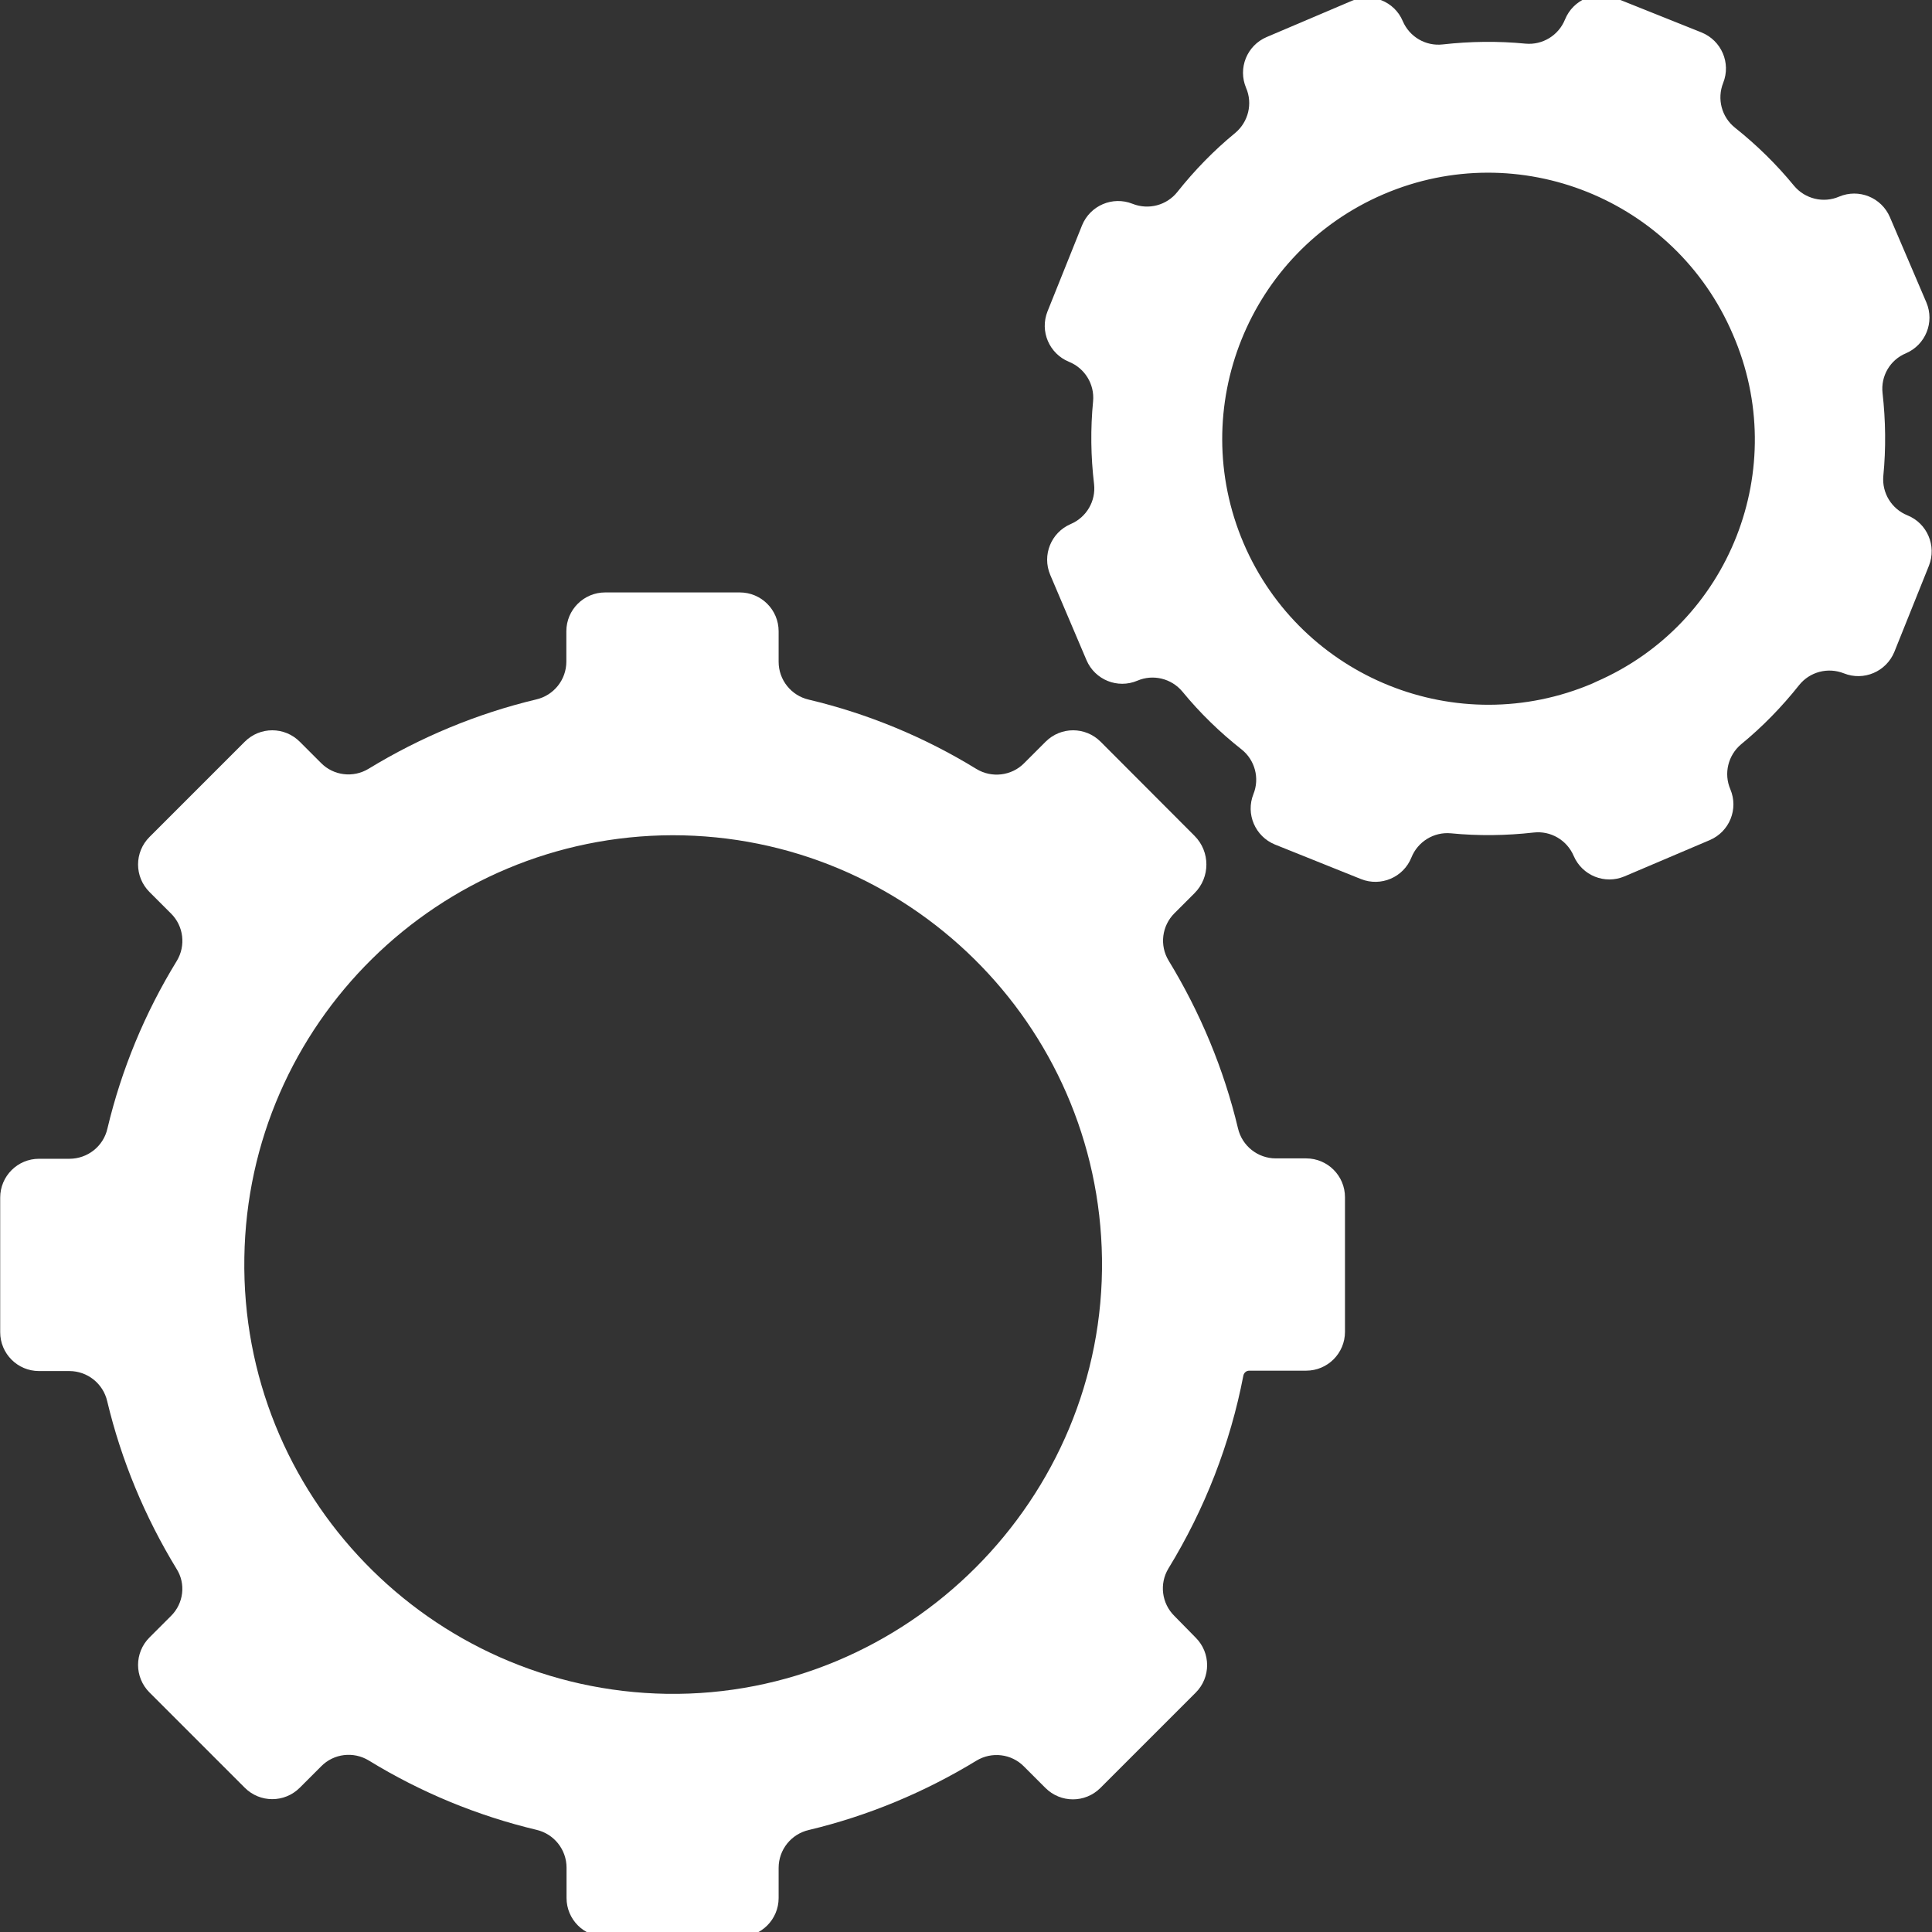 <?xml version="1.0" encoding="utf-8"?>
<!-- Generator: Adobe Illustrator 22.1.0, SVG Export Plug-In . SVG Version: 6.00 Build 0)  -->
<svg version="1.1" id="main" xmlns="http://www.w3.org/2000/svg" xmlns:xlink="http://www.w3.org/1999/xlink" x="0px" y="0px"
	 viewBox="0 0 1000.2 1000.2" style="enable-background:new 0 0 1000.2 1000.2;" xml:space="preserve">
<rect x="0" y="0" width="1000.2" height="1000.2" fill="#333333" stroke="none"/>
<style type="text/css">
	.st0{fill:#FFFFFF;}
</style>
<title>settings_selected</title>
<g id="settings">
	<g id="selected">
		<path class="st0" d="M88.5,836.6l-11.1,11.1c-7.9,7.9-7.9,20.6,0,28.5c0,0,0,0,0,0l49.3,49.3c7.9,7.9,20.6,7.9,28.5,0c0,0,0,0,0,0
			l11.1-11.1c6.5-6.6,16.7-7.8,24.6-3c26.9,16.5,56.2,28.6,86.8,35.9c9.1,2.1,15.6,10.2,15.6,19.6v15.7c0,11.1,9,20.1,20.1,20.1H383
			c11.1,0,20.1-9,20.1-20.1V967c0-9.4,6.5-17.5,15.6-19.6c30.6-7.3,59.9-19.5,86.8-35.9c7.9-4.8,18.1-3.6,24.6,3l11.1,11.1
			c7.9,7.9,20.6,7.9,28.5,0c0,0,0,0,0,0l49.3-49.3c7.9-7.9,7.9-20.6,0-28.5c0,0,0,0,0,0l-11-11.2c-6.6-6.5-7.9-16.7-3.1-24.6
			c18.8-30.7,32-64.5,38.8-99.9c0.3-1.4,1.5-2.5,3-2.5h29.5c11.1,0,20.1-9,20.1-20.1v-69.7c0-11.1-9-20.1-20.1-20.1h-15.7
			c-9.4,0-17.5-6.5-19.6-15.6c-7.3-30.6-19.5-59.9-35.9-86.8c-4.8-7.9-3.5-18,3-24.5l10.4-10.4c8.2-8.2,8.2-21.5,0-29.7c0,0,0,0,0,0
			L569.8,384c-7.9-7.9-20.6-7.9-28.5,0c0,0,0,0,0,0l-11.1,11.1c-6.5,6.6-16.8,7.8-24.7,3c-26.9-16.5-56.1-28.6-86.8-35.9
			c-9.1-2.1-15.6-10.2-15.6-19.6v-15.8c0-11.1-9-20.1-20.1-20.1h-69.7c-11.1,0-20.1,9-20.1,20.1v15.7c0,9.4-6.5,17.5-15.6,19.6
			c-30.6,7.3-59.9,19.5-86.8,35.9c-7.9,4.8-18.1,3.6-24.6-3l-11-11c-7.9-7.9-20.6-7.9-28.5,0c0,0,0,0,0,0l-49.3,49.3
			c-7.9,7.9-7.9,20.6,0,28.5c0,0,0,0,0,0l11.1,11.1c6.6,6.5,7.8,16.7,3,24.6c-16.5,26.9-28.6,56.1-35.9,86.8
			c-2.1,9.2-10.3,15.6-19.7,15.6H20.2c-11.1,0-20.1,9-20.1,20.1v69.7c0,11.1,9,20.1,20.1,20.1h15.7c9.4,0,17.5,6.5,19.6,15.6
			c7.3,30.6,19.5,59.9,35.9,86.8C96.3,819.9,95.1,830.1,88.5,836.6z M348.2,432.4c121.6,0,220.6,97.7,222.3,219.2
			c1.7,124.3-101,227.1-225.3,225.3c-122.7-2-220.7-103.1-218.7-225.8C128.3,530,227,432.7,348.2,432.4L348.2,432.4z"/>
		<path class="st0" d="M986.7,182.9L986.7,182.9c10.2-4.4,14.9-16.1,10.6-26.3l-18.9-44.2c-4.4-10.2-16.1-14.9-26.3-10.6l0,0
			c-8.1,3.5-17.6,1.2-23.3-5.6c-9.1-11.1-19.3-21.1-30.6-30.1c-6.9-5.5-9.4-14.9-6.1-23.2l0,0c4.1-10.3-0.9-21.9-11.2-26.1L836.4-1
			c-10.3-4.2-22,0.8-26.2,11.1l0,0c-3.3,8.2-11.6,13.3-20.4,12.5c-14.3-1.4-28.7-1.2-42.9,0.4c-8.8,1-17.2-3.9-20.7-12.1l0,0
			C721.9,0.7,710.1-4,699.9,0.4l-44.2,18.8c-10.2,4.4-14.9,16.1-10.6,26.3l0,0c3.5,8.1,1.2,17.6-5.6,23.3
			c-11.1,9.1-21.1,19.4-30,30.6c-5.5,6.9-14.9,9.4-23.2,6.1l0,0c-10.3-4.1-21.9,0.9-26.1,11.1l-17.9,44.6
			c-4.1,10.3,0.9,21.9,11.1,26.1l0,0c8.2,3.3,13.3,11.6,12.5,20.4c-1.4,14.3-1.2,28.7,0.5,42.9c1,8.8-3.9,17.2-12.1,20.7l0,0
			c-10.2,4.4-14.9,16.1-10.6,26.3l18.8,44.2c4.4,10.2,16.1,14.9,26.3,10.6l0,0c8.1-3.5,17.6-1.2,23.3,5.6
			c9.1,11.1,19.4,21.1,30.7,30c6.9,5.5,9.4,14.9,6.1,23.1l0,0c-4.1,10.3,0.9,21.9,11.1,26.1l44.6,17.9c10.3,4.1,22-0.9,26.1-11.2
			l0,0c3.3-8.2,11.6-13.3,20.4-12.5c14.3,1.4,28.7,1.2,42.9-0.4c8.8-1,17.2,3.9,20.7,12.1l0,0c4.4,10.2,16.1,14.9,26.3,10.6
			l44.2-18.8c10.2-4.4,14.9-16.1,10.6-26.3l0,0c-3.5-8.1-1.2-17.6,5.6-23.3c11.1-9.1,21.1-19.4,30-30.6c5.5-6.9,14.9-9.4,23.2-6.1
			l0,0c10.3,4.1,21.9-0.9,26.1-11.1l17.9-44.6c4.1-10.3-0.9-22-11.1-26.1l0,0c-8.2-3.3-13.3-11.6-12.5-20.4
			c1.4-14.3,1.2-28.7-0.4-42.9C973.6,194.7,978.5,186.3,986.7,182.9z M824.5,353.8c-69.9,29.8-150.8-2.7-180.7-72.6
			c-29.8-69.9,2.7-150.8,72.6-180.7s150.8,2.7,180.7,72.6c0,0,0,0,0,0c30.1,69.2-1.5,149.7-70.7,179.8
			C825.8,353.2,825.2,353.5,824.5,353.8z"/>
	</g>
</g>
</svg>
